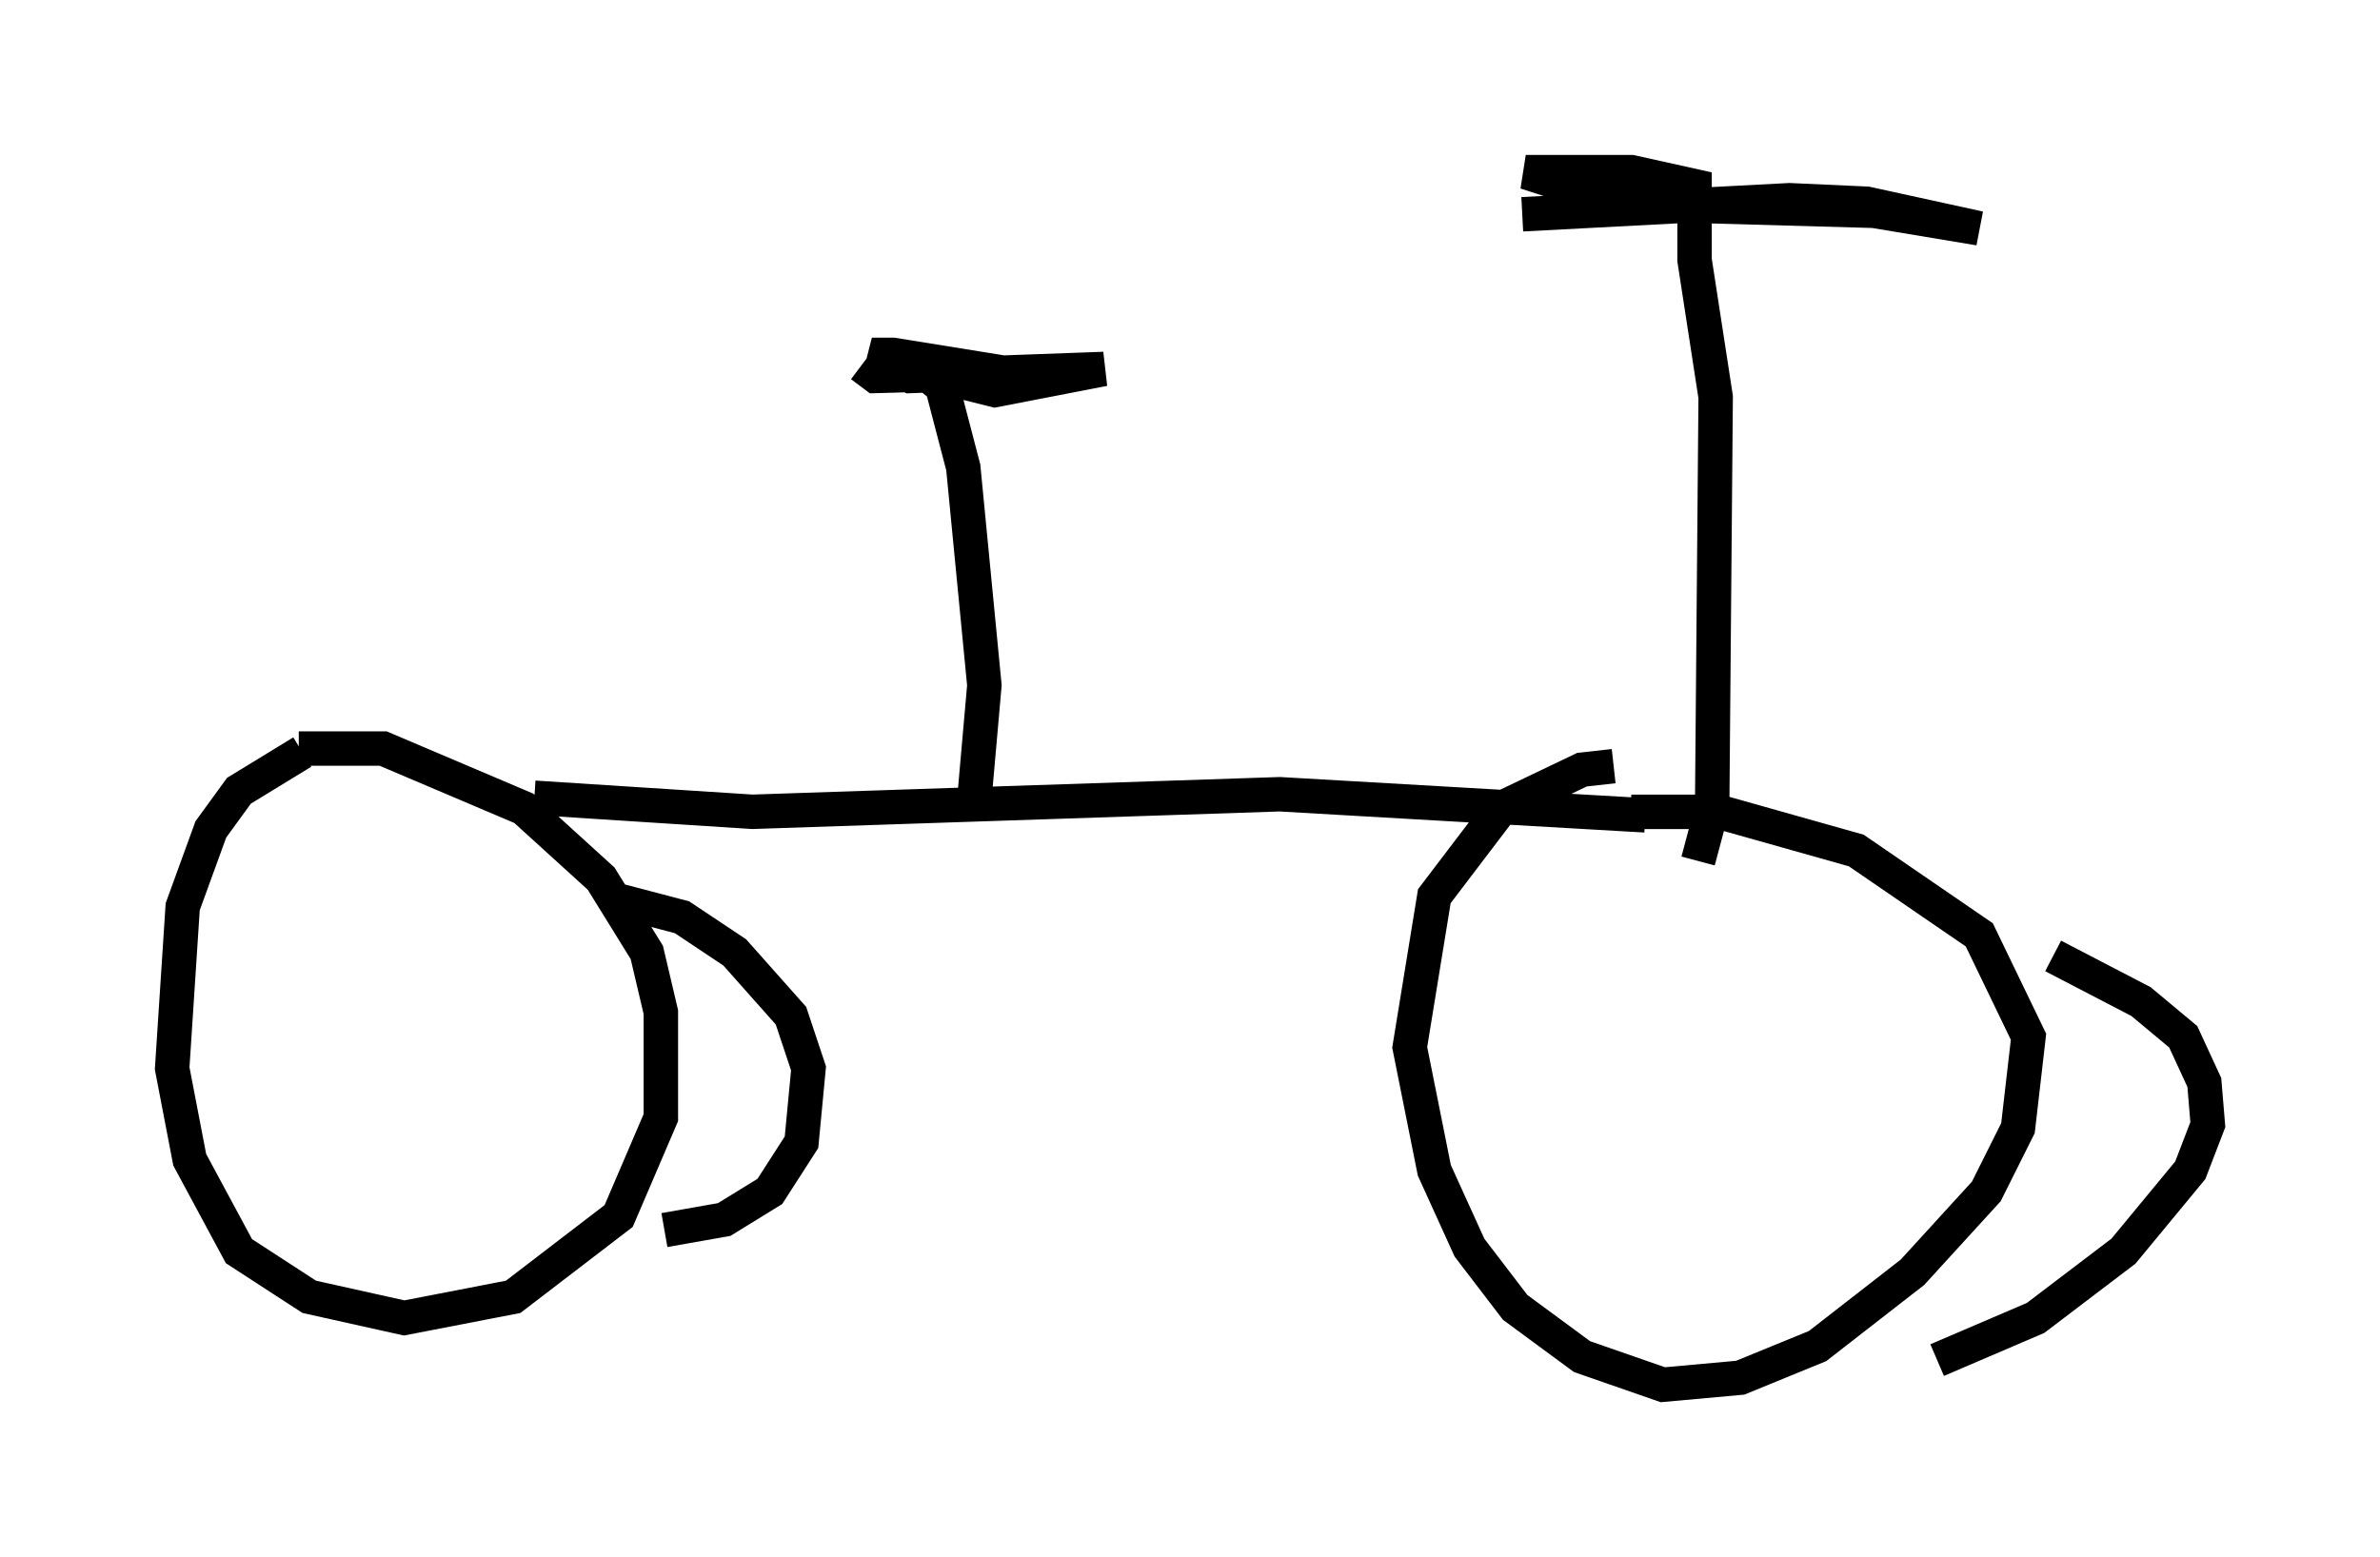 <?xml version="1.0" encoding="utf-8" ?>
<svg baseProfile="full" height="45.219" version="1.1" width="69.107" xmlns="http://www.w3.org/2000/svg" xmlns:ev="http://www.w3.org/2001/xml-events" xmlns:xlink="http://www.w3.org/1999/xlink"><defs /><rect fill="white" height="45.219" width="69.107" x="0" y="0" /><path d="M9.798, 21.64 m-1.021, 0.204 l-1.838, 1.123 -0.817, 1.123 l-0.817, 2.246 -0.306, 4.696 l0.51, 2.654 1.429, 2.654 l2.042, 1.327 2.756, 0.613 l3.165, -0.613 3.063, -2.348 l1.225, -2.858 0.0, -3.063 l-0.408, -1.735 -1.327, -2.144 l-2.246, -2.042 -4.083, -1.735 l-2.45, 0.0 m9.188, 4.39 l1.94, 0.51 1.531, 1.021 l1.633, 1.838 0.51, 1.531 l-0.204, 2.144 -0.919, 1.429 l-1.327, 0.817 -1.735, 0.306 m27.563, -13.475 l-0.919, 0.102 -2.348, 1.123 l-1.94, 2.552 -0.715, 4.39 l0.715, 3.573 1.021, 2.246 l1.327, 1.735 1.94, 1.429 l2.348, 0.817 2.246, -0.204 l2.246, -0.919 2.756, -2.144 l2.144, -2.348 0.919, -1.838 l0.306, -2.654 -1.429, -2.96 l-3.573, -2.45 -3.981, -1.123 l-2.552, 0.0 m12.25, 4.185 l2.552, 1.327 1.225, 1.021 l0.613, 1.327 0.102, 1.225 l-0.51, 1.327 -1.94, 2.348 l-2.552, 1.94 -2.858, 1.225 m-40.732, -16.334 l6.329, 0.408 15.313, -0.51 l10.617, 0.613 m-19.498, -0.306 l0.306, -3.471 -0.613, -6.329 l-0.613, -2.348 -0.51, -0.408 l2.042, 0.51 3.165, -0.613 l-5.615, 0.204 -1.123, -0.613 l0.613, 0.0 3.165, 0.51 l-3.675, 0.102 -0.408, -0.306 m24.296, 14.394 l0.408, -1.531 0.102, -11.944 l-0.613, -3.981 0.0, -2.144 l-1.838, -0.408 -3.063, 0.0 l2.858, 0.919 7.248, 0.204 l3.063, 0.51 -3.267, -0.715 l-2.246, -0.102 -7.758, 0.408 " fill="none" stroke="black" stroke-width="1" /></svg>